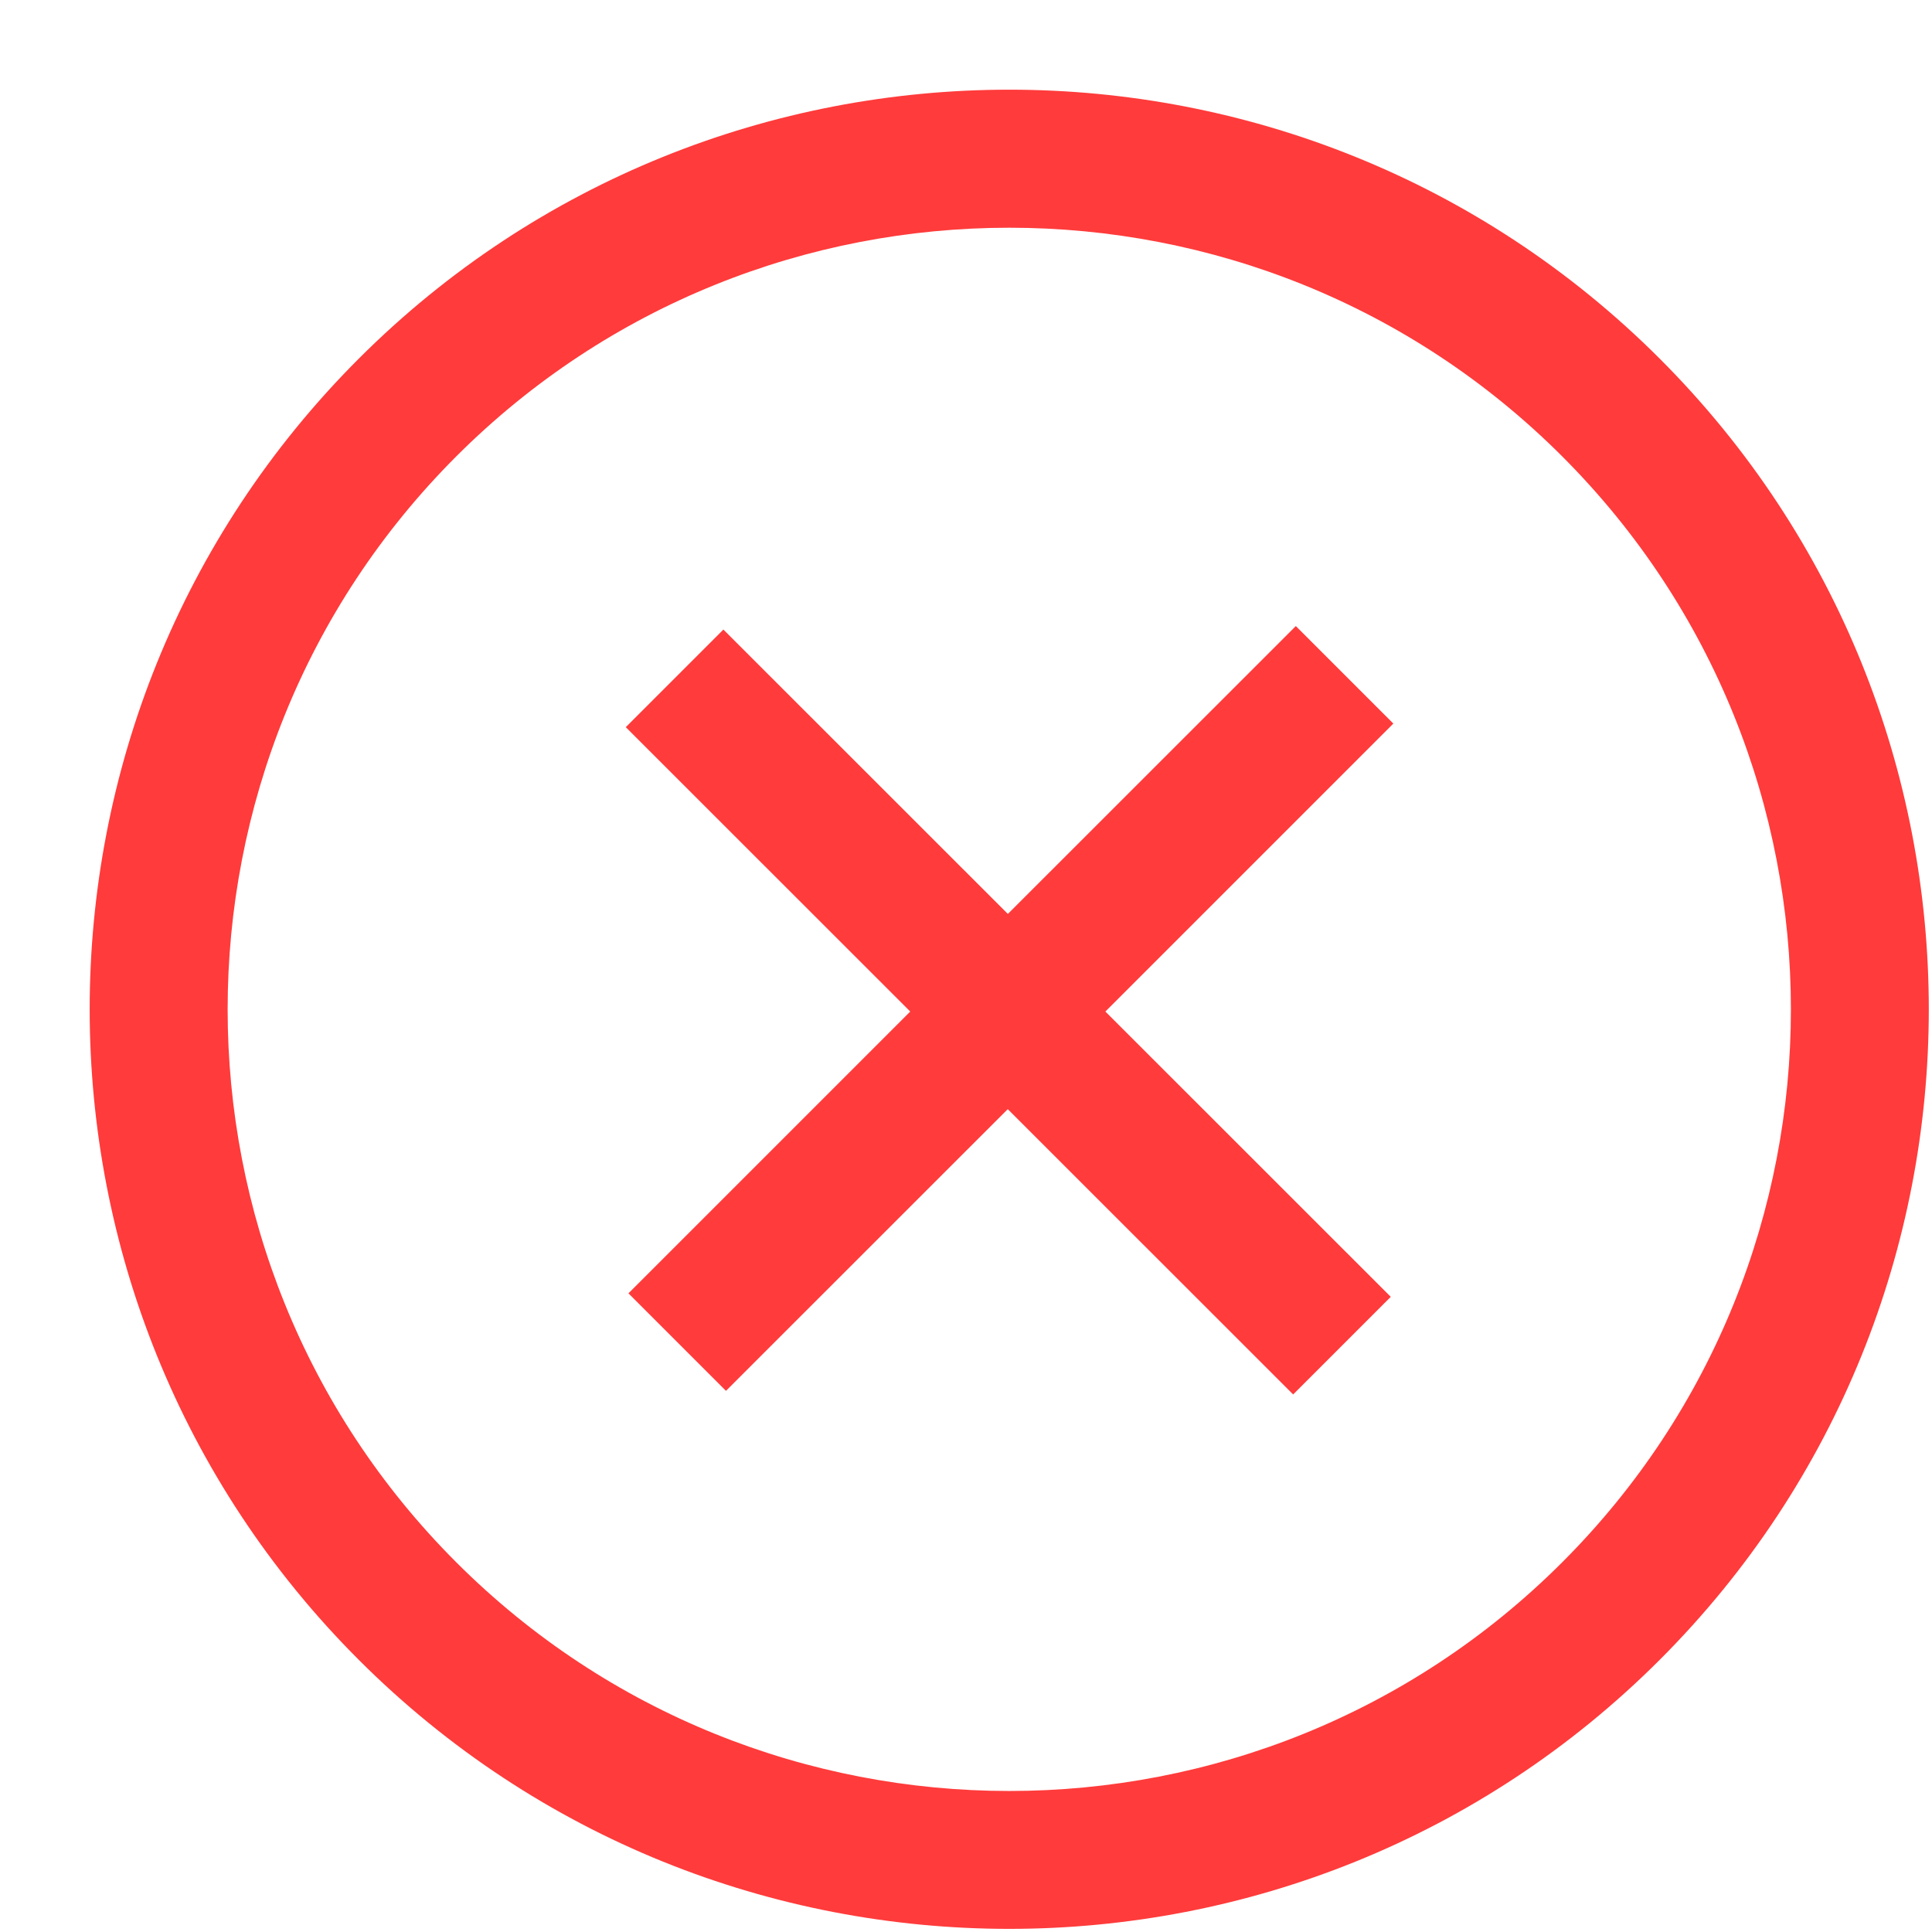 <svg width="21" height="21" viewBox="0 0 21 21" fill="none" xmlns="http://www.w3.org/2000/svg">
<path fill-rule="evenodd" clip-rule="evenodd" d="M3.899 3.899C7.798 0 14.142 0 18.041 3.899C21.94 7.799 21.94 14.142 18.041 18.041C14.142 21.941 7.798 21.941 3.899 18.041C1.91951e-05 14.142 1.88579e-05 7.799 3.899 3.899ZM4.96 4.96C1.646 8.275 1.646 13.668 4.959 16.981C8.274 20.296 13.667 20.296 16.981 16.981C20.295 13.668 20.295 8.275 16.98 4.96C13.667 1.647 8.274 1.647 4.96 4.96ZM9.894 10.995L6.831 14.058L7.891 15.118L10.954 12.056L14.056 15.157L15.117 14.096L12.015 10.995L15.145 7.865L14.085 6.805L10.955 9.934L7.863 6.843L6.802 7.904L9.894 10.995Z" fill="#FF3B3B"/>
</svg>
